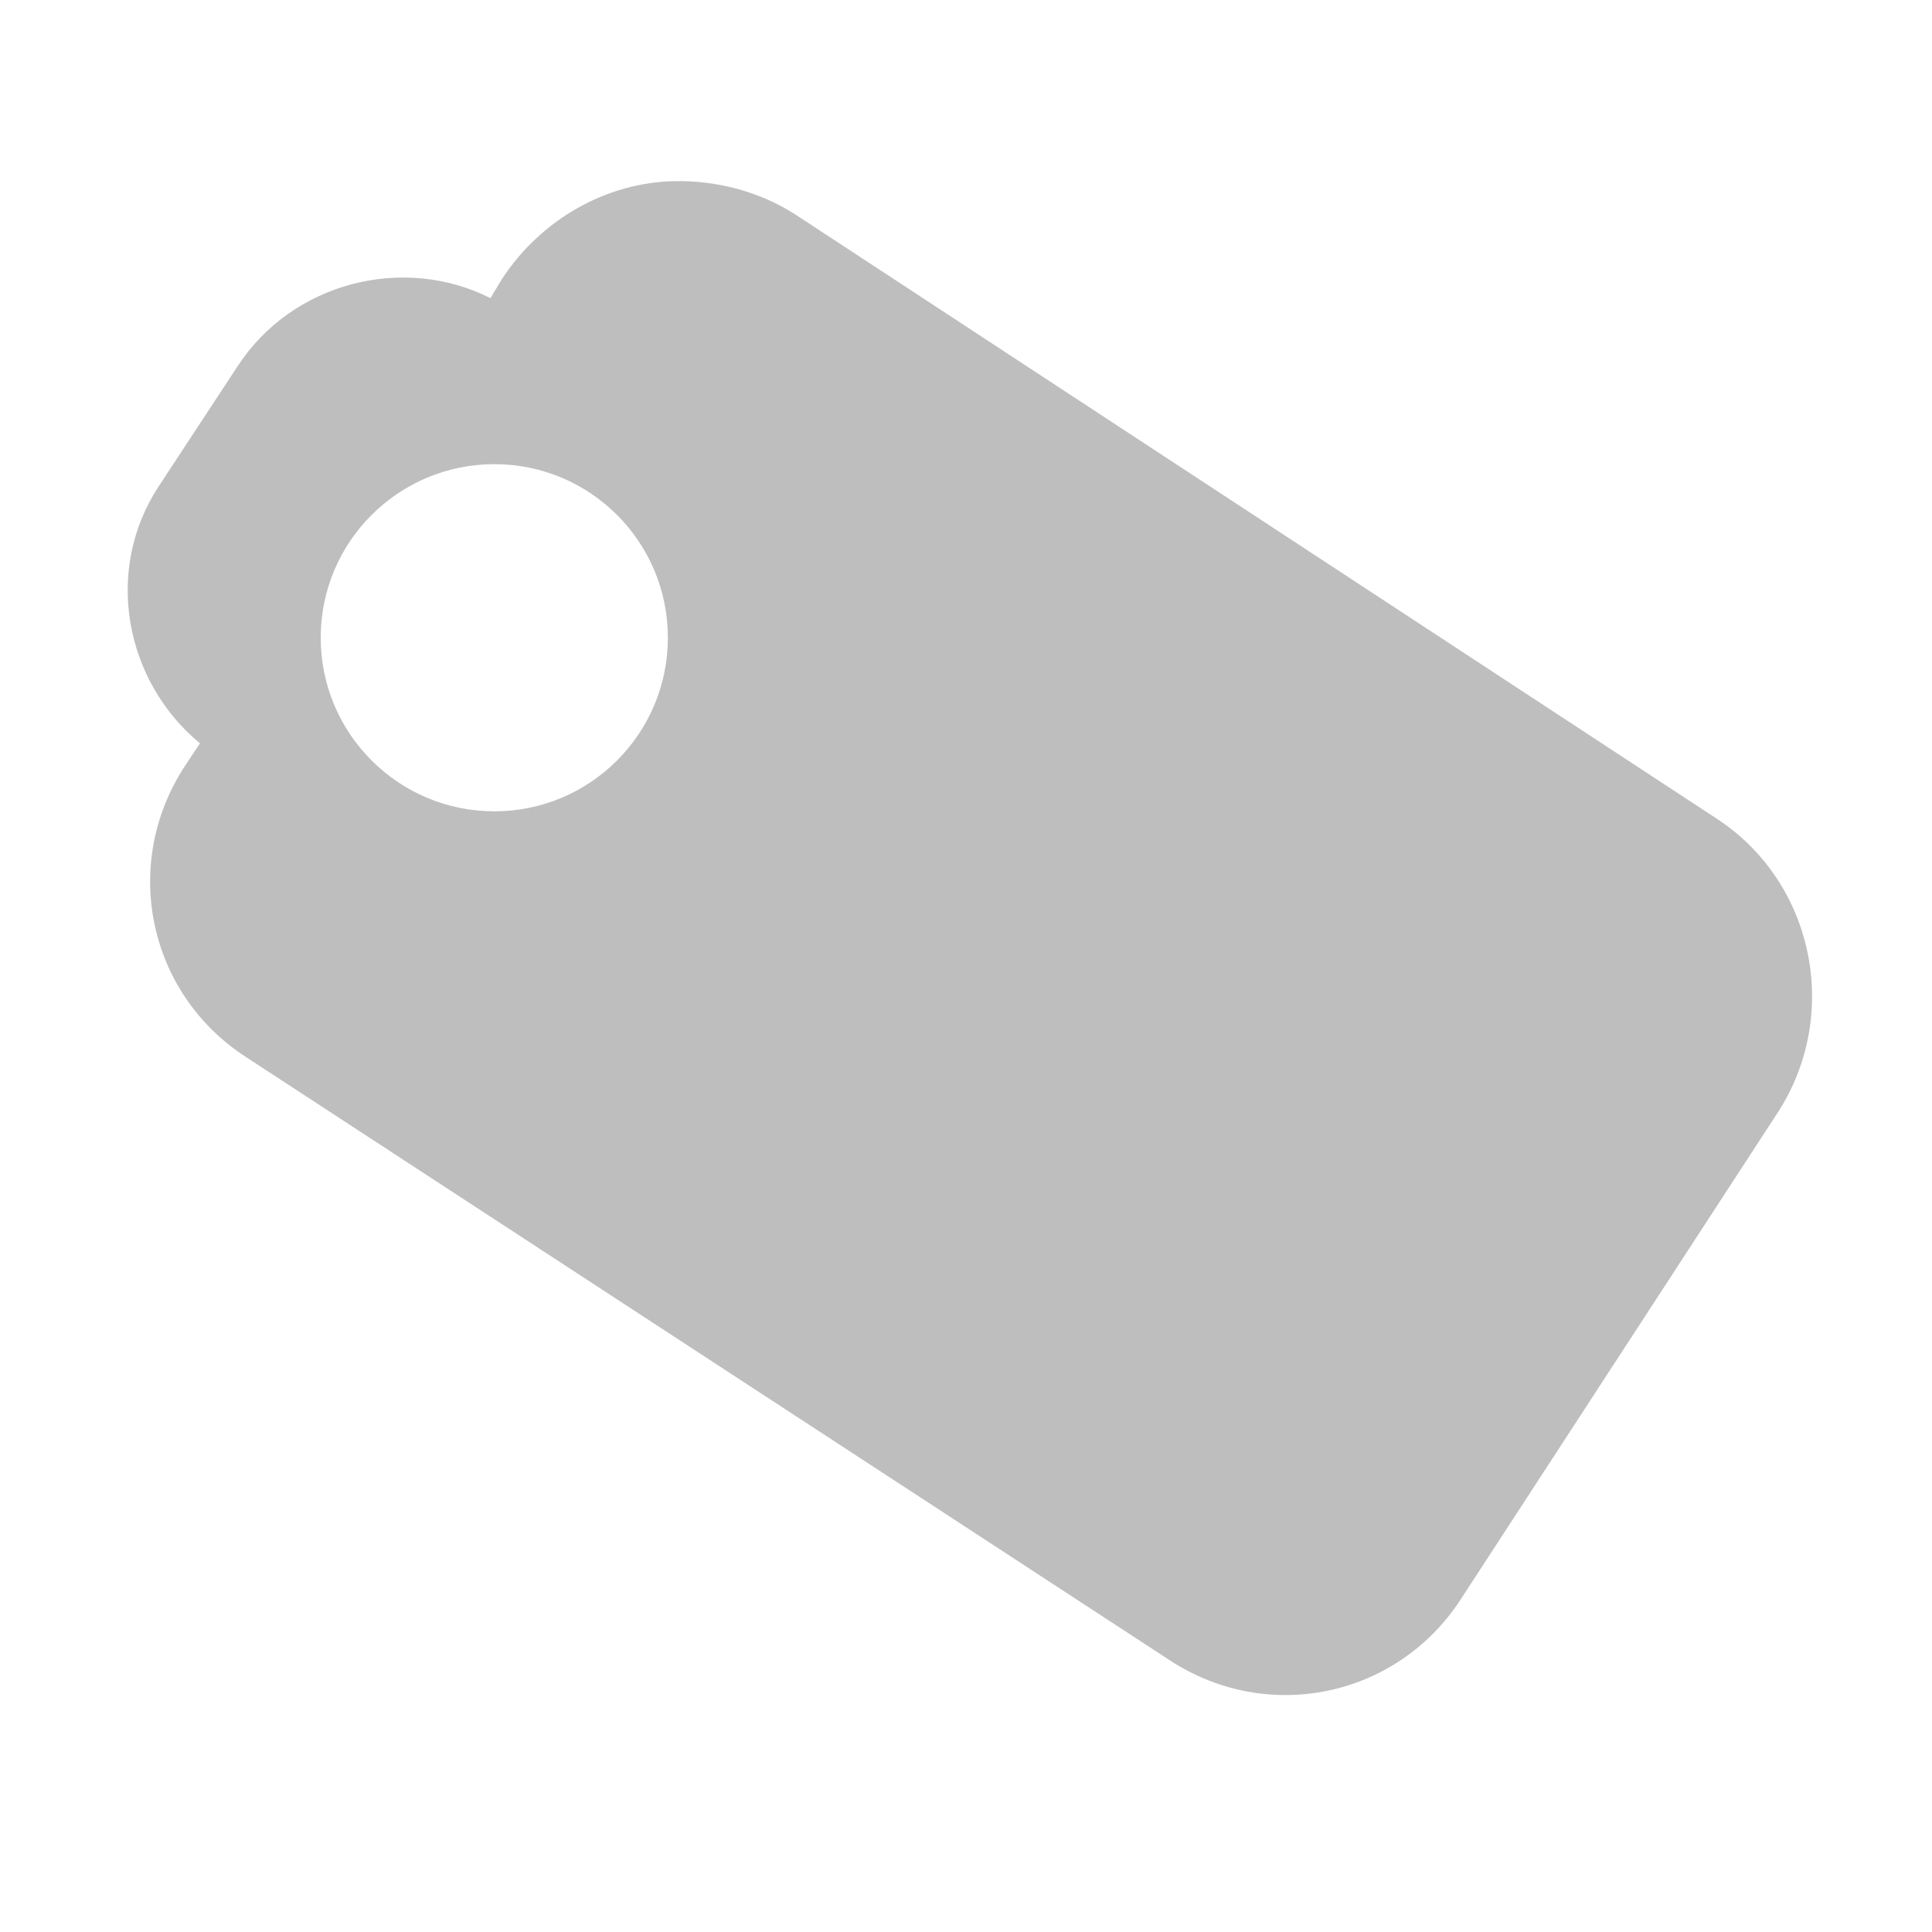 <?xml version="1.0" encoding="UTF-8" standalone="no"?>
<!-- Created with Inkscape (http://www.inkscape.org/) -->

<svg
   xmlns:dc="http://purl.org/dc/elements/1.1/"
   xmlns:cc="http://creativecommons.org/ns#"
   xmlns:rdf="http://www.w3.org/1999/02/22-rdf-syntax-ns#"
   xmlns:svg="http://www.w3.org/2000/svg"
   xmlns="http://www.w3.org/2000/svg"
   xmlns:sodipodi="http://sodipodi.sourceforge.net/DTD/sodipodi-0.dtd"
   xmlns:inkscape="http://www.inkscape.org/namespaces/inkscape"
   width="16"
   height="16"
   id="svg2"
   version="1.1"
   inkscape:version="0.48.4 r9939"
   sodipodi:docname="tag-symbolic.svg">
  <defs
     id="defs4" />
  <sodipodi:namedview
     id="base"
     pagecolor="#555753"
     bordercolor="#666666"
     borderopacity="1.0"
     inkscape:pageopacity="1"
     inkscape:pageshadow="2"
     inkscape:zoom="32"
     inkscape:cx="-1.4769413"
     inkscape:cy="5.3674131"
     inkscape:document-units="px"
     inkscape:current-layer="layer1"
     showgrid="true"
     inkscape:snap-grids="false"
     inkscape:window-width="1920"
     inkscape:window-height="1134"
     inkscape:window-x="0"
     inkscape:window-y="27"
     inkscape:window-maximized="1"
     showborder="true"
     fit-margin-top="0"
     fit-margin-right="0"
     fit-margin-left="0"
     fit-margin-bottom="0"
     showguides="true">
    <inkscape:grid
       type="xygrid"
       id="grid7044"
       empspacing="8"
       visible="true"
       enabled="true"
       snapvisiblegridlinesonly="true"
       originx="-31.976px"
       originy="-816px" />
  </sodipodi:namedview>
  <g
     inkscape:label="Livello 1"
     inkscape:groupmode="layer"
     id="layer1"
     transform="translate(-31.976,-220.362)">
    <path
       style="fill:#bebebe;fill-opacity:1;stroke:none"
       d="M 5.594 1.5 C 5.034 1.508 4.487 1.807 4.156 2.312 L 4.062 2.469 C 3.34 2.105 2.422 2.338 1.969 3.031 L 1.312 4.031 C 0.859 4.725 1.033 5.641 1.656 6.156 L 1.531 6.344 C 1.002 7.153 1.222 8.221 2.031 8.75 L 9.688 13.75 C 10.497 14.279 11.564 14.059 12.094 13.25 L 14.719 9.219 C 15.248 8.41 15.028 7.311 14.219 6.781 L 6.594 1.781 C 6.29 1.583 5.93 1.495 5.594 1.5 z M 4.094 3.844 C 4.888 3.844 5.531 4.487 5.531 5.281 C 5.531 6.075 4.888 6.719 4.094 6.719 C 3.3 6.719 2.656 6.075 2.656 5.281 C 2.656 4.487 3.3 3.844 4.094 3.844 z "
       transform="translate(31.976,220.362)"
       id="path3776" />
  </g>
</svg>
